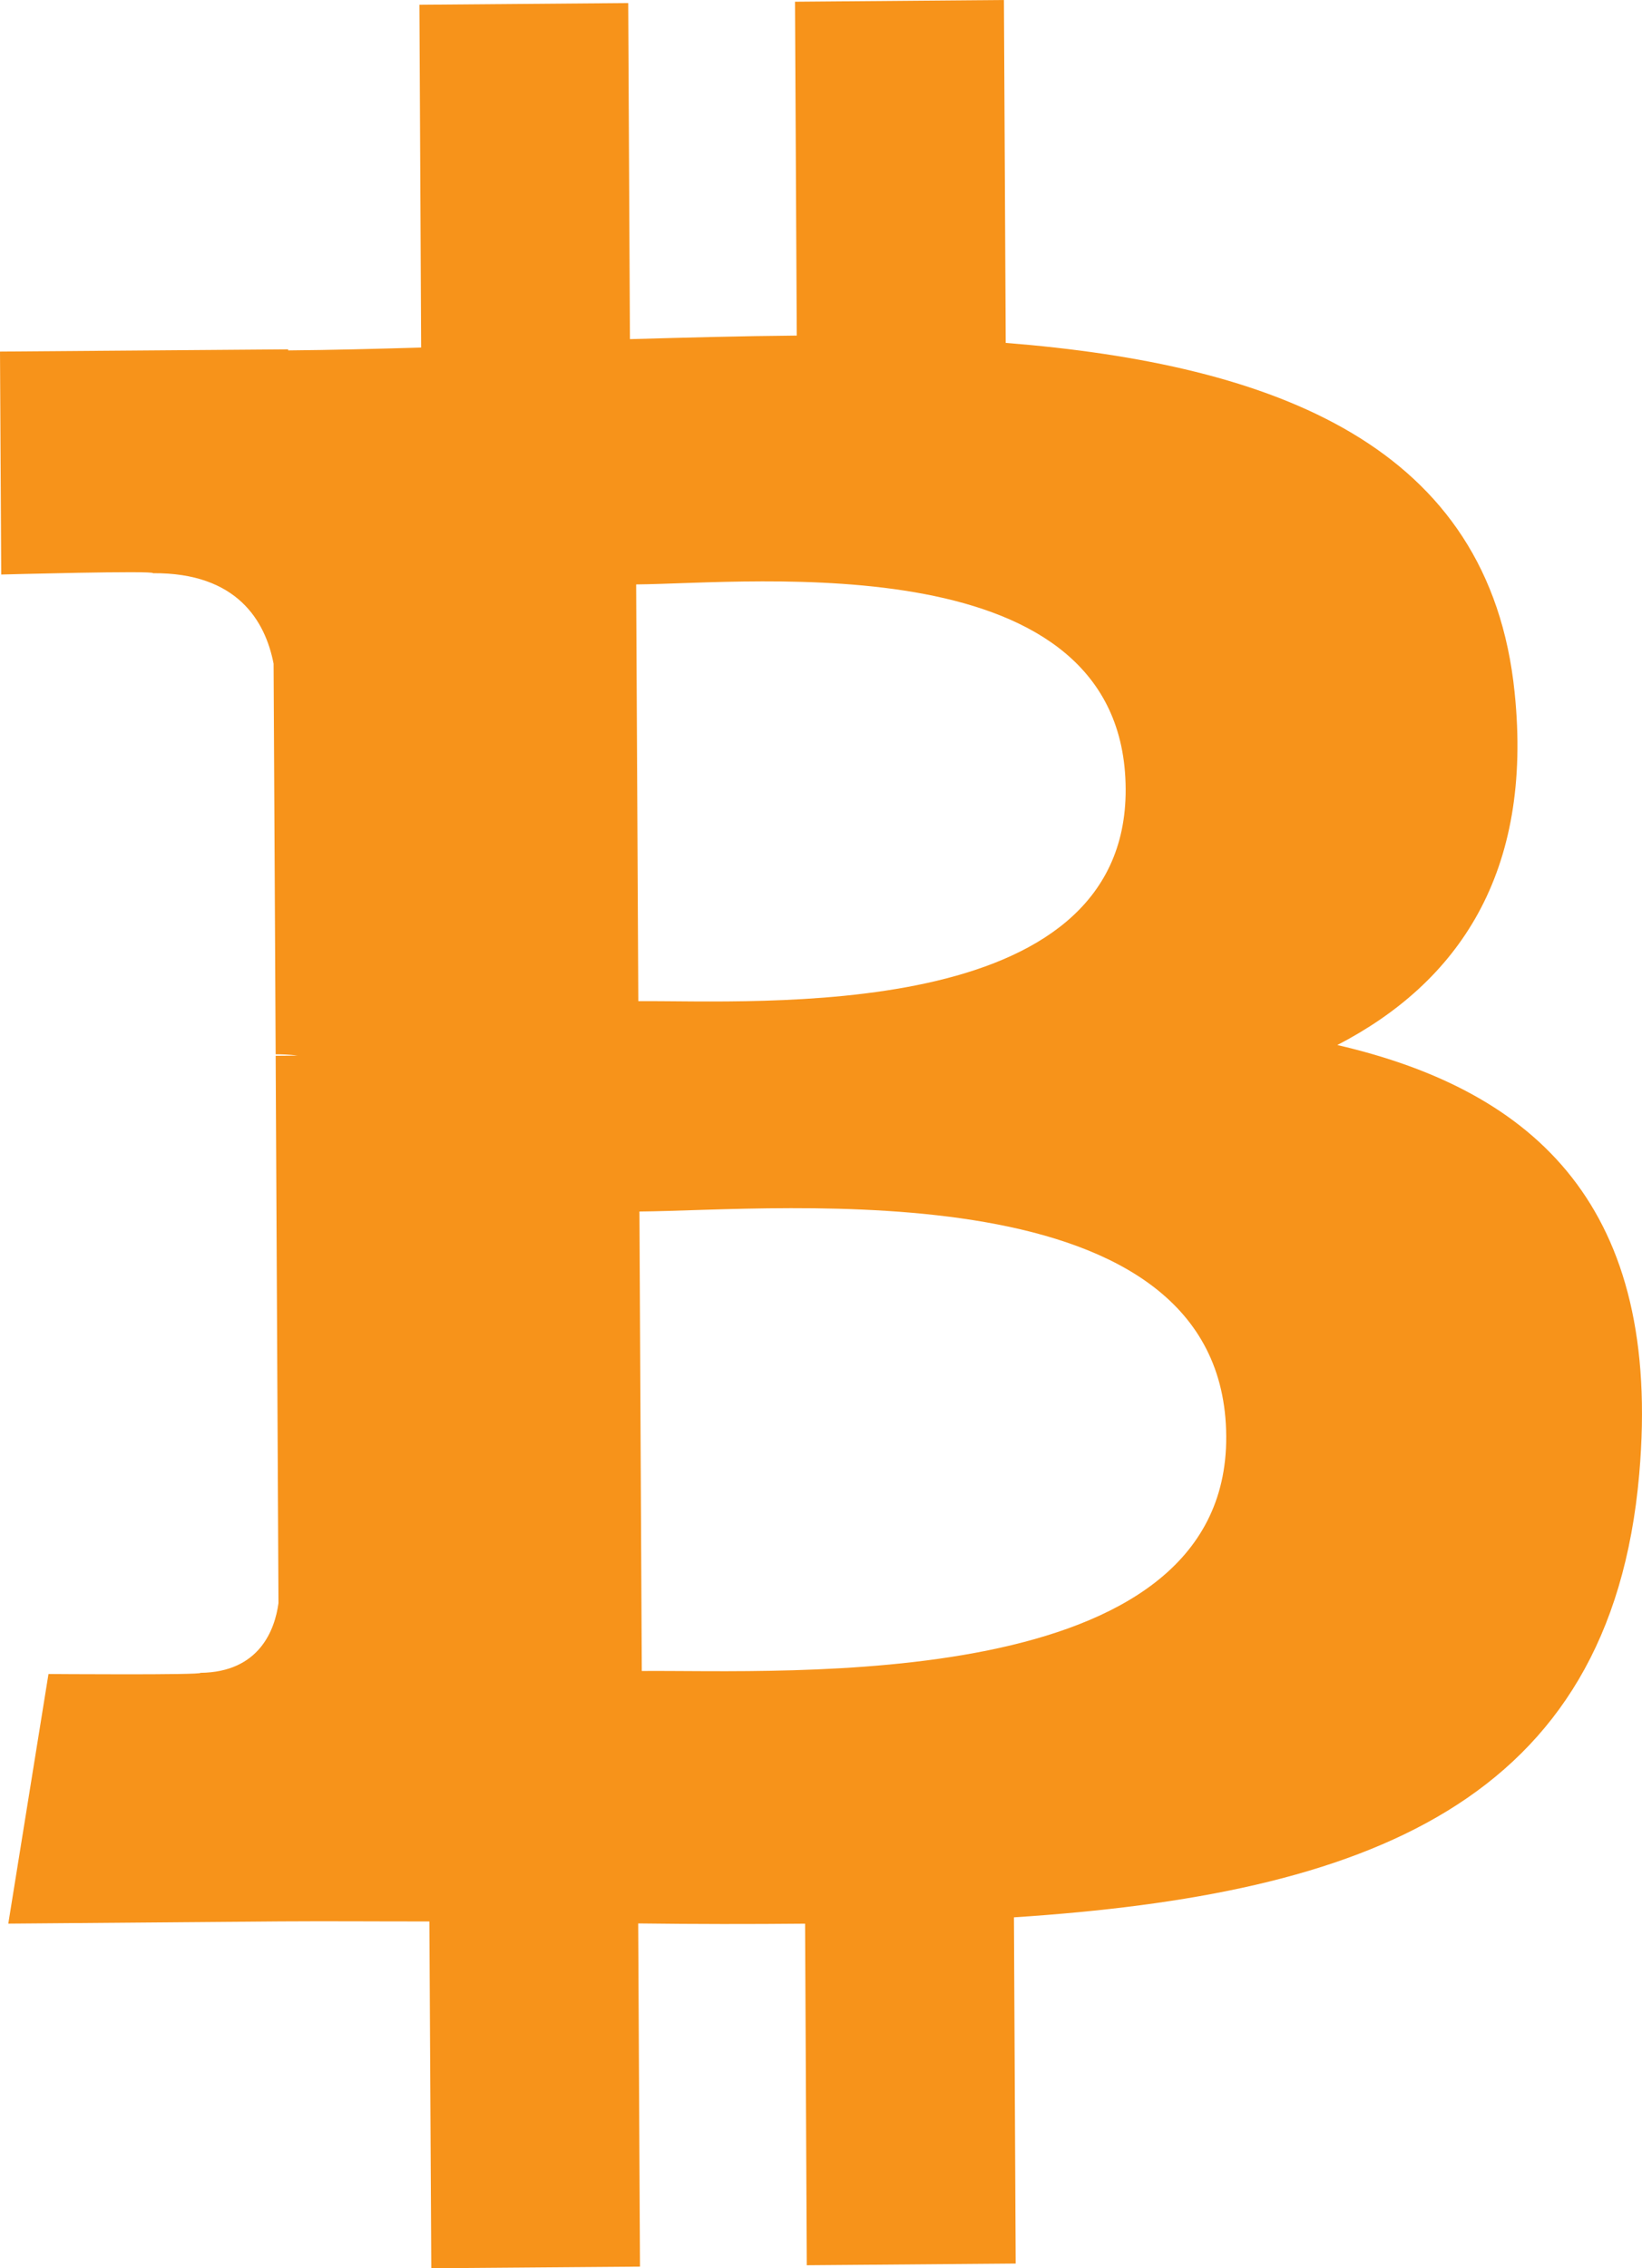<svg width="42" height="58" viewBox="0 0 42 58" fill="none" xmlns="http://www.w3.org/2000/svg">
<path d="M38.742 17.707C38.1 11.391 32.626 9.316 25.725 8.768L25.679 0L20.335 0.044L20.38 8.581C18.975 8.593 17.54 8.632 16.113 8.672L16.069 0.078L10.728 0.121L10.772 8.887C9.615 8.92 8.479 8.951 7.371 8.96L7.37 8.933L0 8.99L0.031 14.691C0.031 14.691 3.977 14.584 3.912 14.657C6.076 14.64 6.787 15.889 6.998 16.97L7.051 26.959C7.2 26.959 7.395 26.964 7.616 26.992C7.438 26.994 7.247 26.994 7.051 26.997L7.123 40.991C7.032 41.672 6.637 42.76 5.125 42.775C5.193 42.835 1.24 42.805 1.24 42.805L0.212 49.188L7.166 49.131C8.46 49.122 9.733 49.134 10.983 49.132L11.032 58L16.37 57.958L16.324 49.183C17.79 49.202 19.208 49.202 20.593 49.189L20.636 57.923L25.98 57.88L25.935 49.027C34.917 48.44 41.193 46.128 41.929 37.696C42.524 30.906 39.313 27.904 34.207 26.722C37.297 25.121 39.219 22.329 38.742 17.707ZM31.365 36.73C31.403 43.357 20.037 42.696 16.416 42.728L16.356 30.979C19.978 30.95 31.329 29.818 31.365 36.73ZM28.793 20.173C28.823 26.202 19.344 25.576 16.327 25.6L16.272 14.944C19.288 14.919 28.759 13.884 28.793 20.173Z" fill="#F7931A"/>
</svg>
